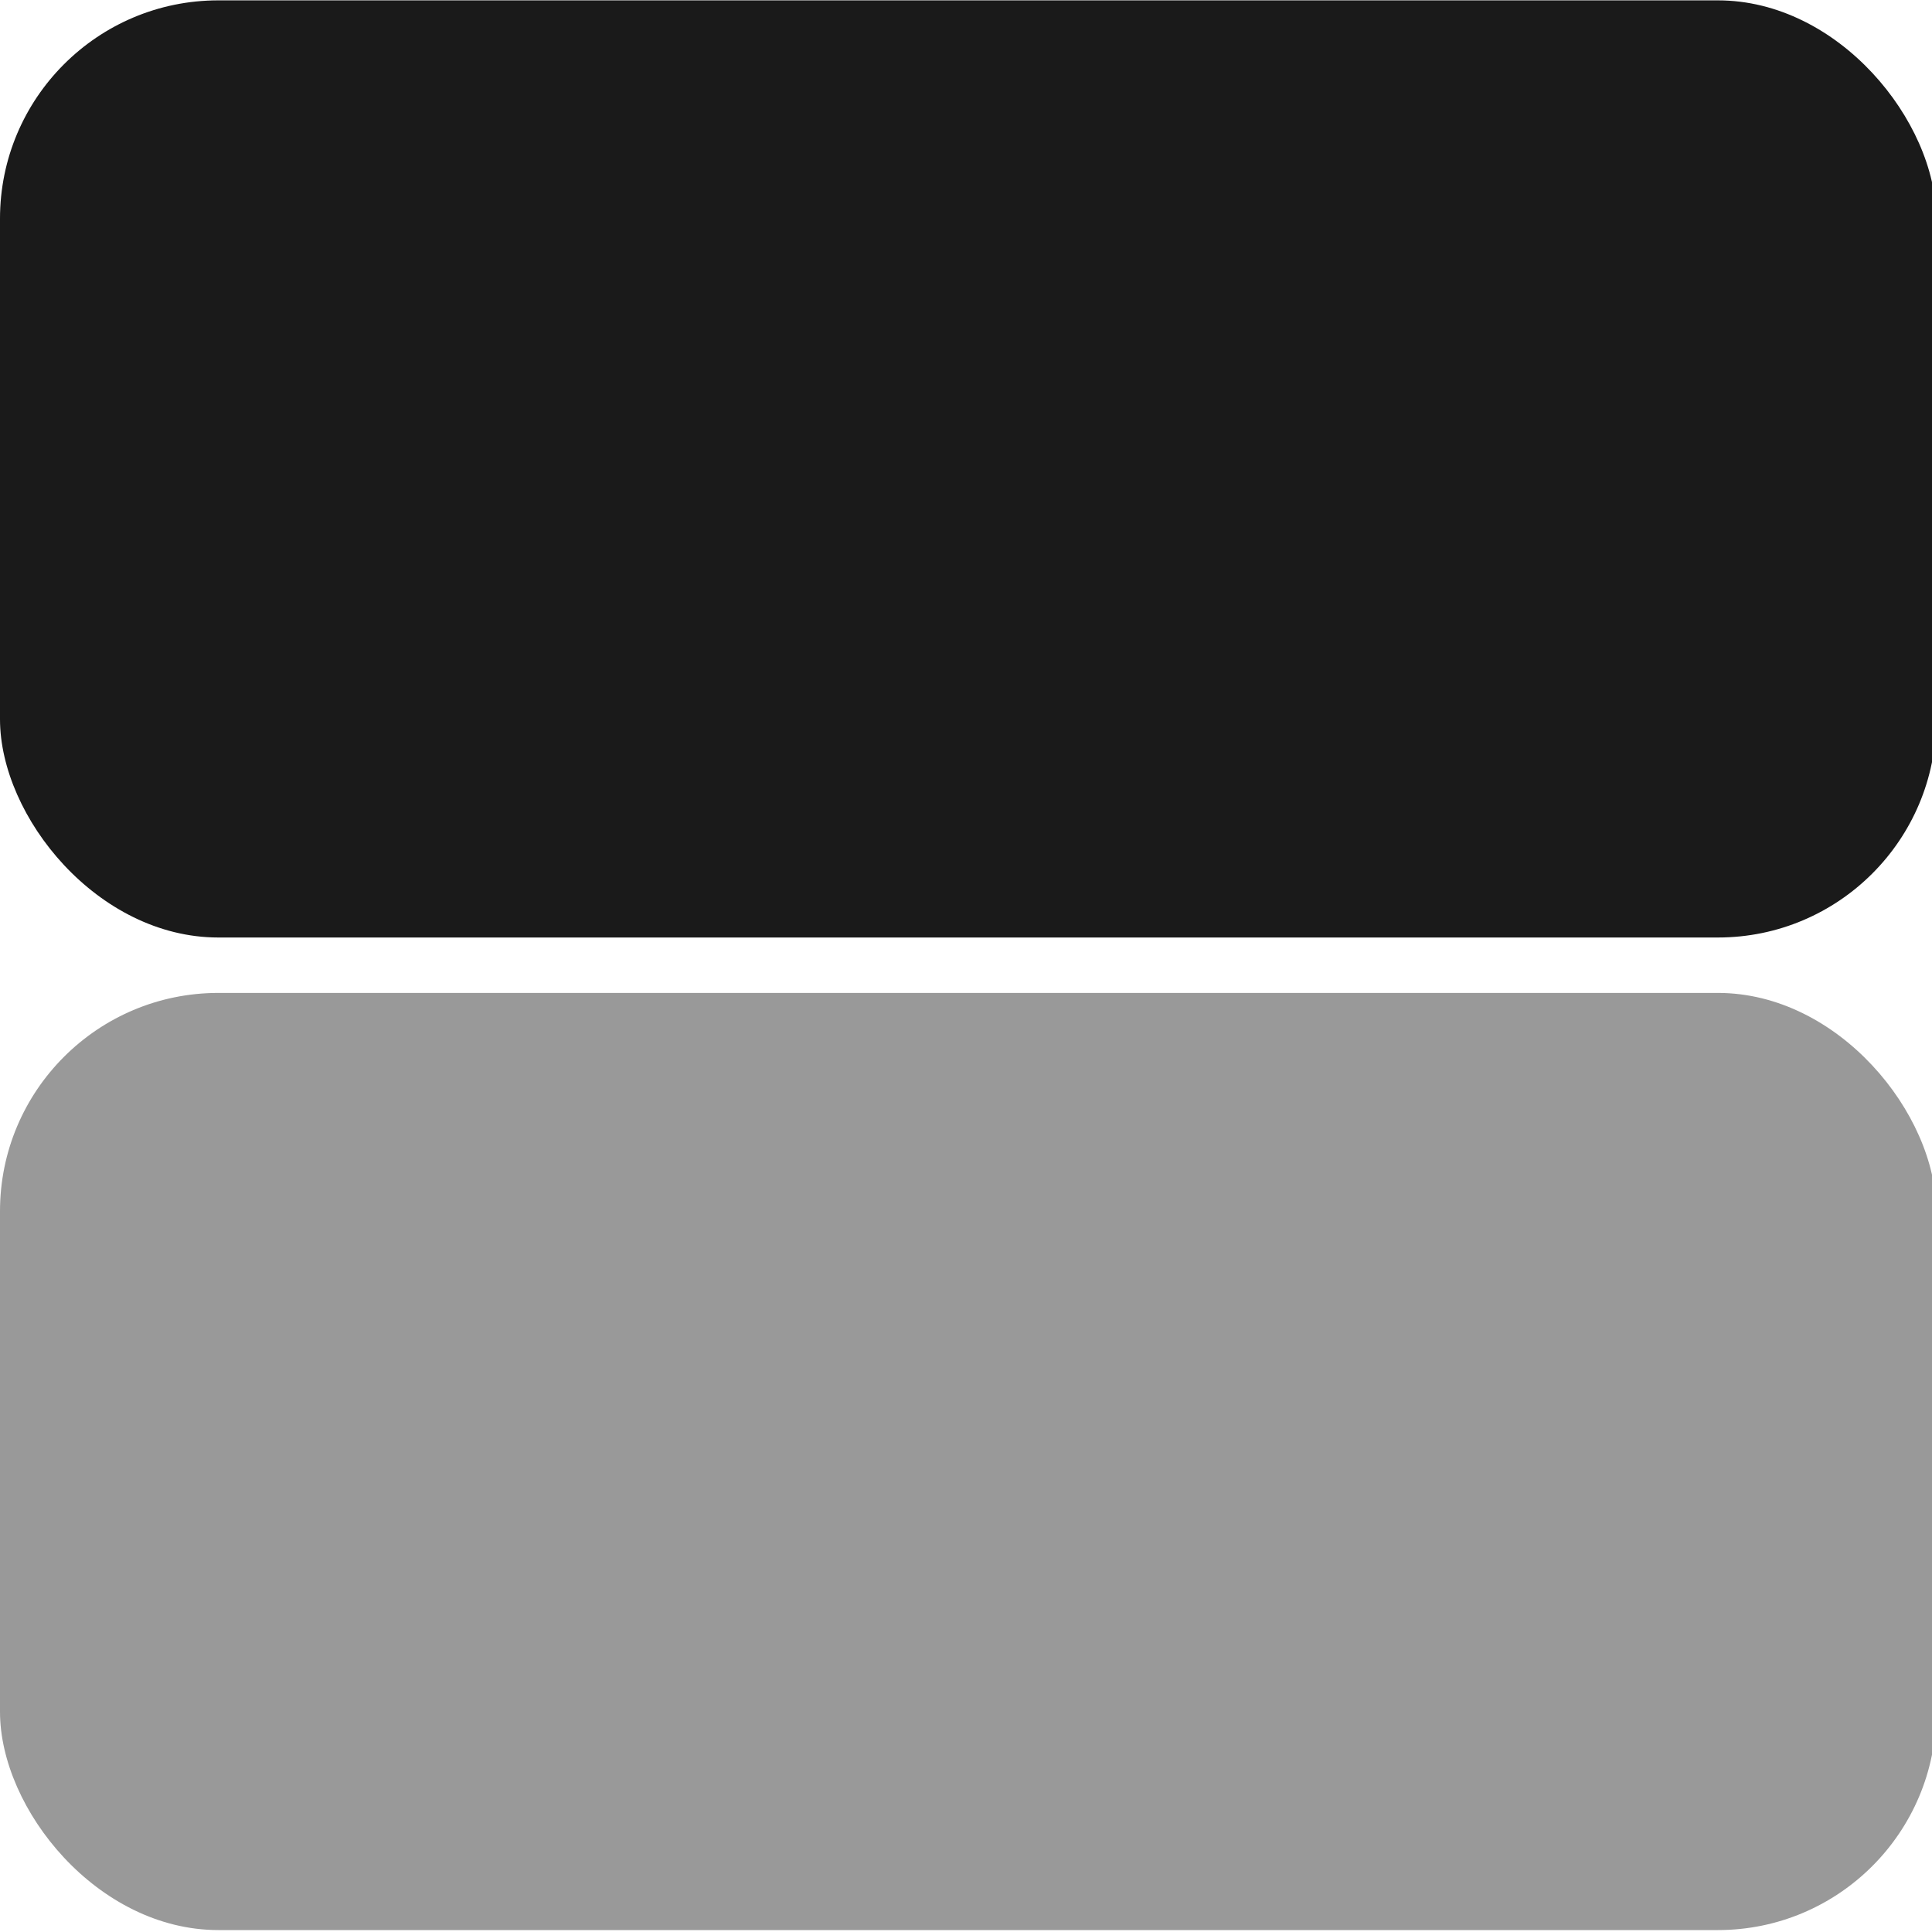 <?xml version="1.0" encoding="UTF-8" standalone="no"?>
<!-- Created with Inkscape (http://www.inkscape.org/) -->

<svg
   xmlns:dc="http://purl.org/dc/elements/1.1/"
   xmlns:cc="http://creativecommons.org/ns#"
   xmlns:rdf="http://www.w3.org/1999/02/22-rdf-syntax-ns#"
   xmlns:svg="http://www.w3.org/2000/svg"
   xmlns="http://www.w3.org/2000/svg"
   xmlns:sodipodi="http://sodipodi.sourceforge.net/DTD/sodipodi-0.dtd"
   xmlns:inkscape="http://www.inkscape.org/namespaces/inkscape"
   width="16"
   height="16"
   viewBox="0 0 16 16"
   version="1.1"
   id="svg16"
   inkscape:version="0.92.2 2405546, 2018-03-11"
   sodipodi:docname="stack-unchanged.svg"
   inkscape:export-filename="/home/jansorg/self-employment/customers/Tezos Foundation/tezos-intellij-plugin/src/main/resources/icons/annotations_dark.png"
   inkscape:export-xdpi="96"
   inkscape:export-ydpi="96">
  <defs
     id="defs10" />
  <sodipodi:namedview
     id="base"
     pagecolor="#ffffff"
     bordercolor="#666666"
     borderopacity="1.0"
     inkscape:pageopacity="0.0"
     inkscape:pageshadow="2"
     inkscape:zoom="52.237513"
     inkscape:cx="-4.9753437"
     inkscape:cy="8.8811029"
     inkscape:document-units="mm"
     inkscape:current-layer="layer1"
     showgrid="false"
     units="px"
     inkscape:window-width="2560"
     inkscape:window-height="1367"
     inkscape:window-x="0"
     inkscape:window-y="0"
     inkscape:window-maximized="1" />
  <g
     inkscape:label="Ebene 1"
     inkscape:groupmode="layer"
     id="layer1"
     transform="translate(0,-292.767)">
    <rect
       style="fill:#999999;fill-opacity:1;stroke:none;stroke-width:3.781;stroke-miterlimit:4;stroke-dasharray:none;stroke-opacity:1"
       id="rect820"
       width="16.035"
       height="7.761"
       x="0"
       y="300.99"
       ry="1.808" />
    <rect
       style="fill:#1a1a1a;fill-opacity:1;stroke:none;stroke-width:3.781;stroke-miterlimit:4;stroke-dasharray:none;stroke-opacity:1"
       id="rect818"
       width="16.035"
       height="7.761"
       x="0"
       y="292.77"
       ry="1.808" />
  </g>
</svg>
